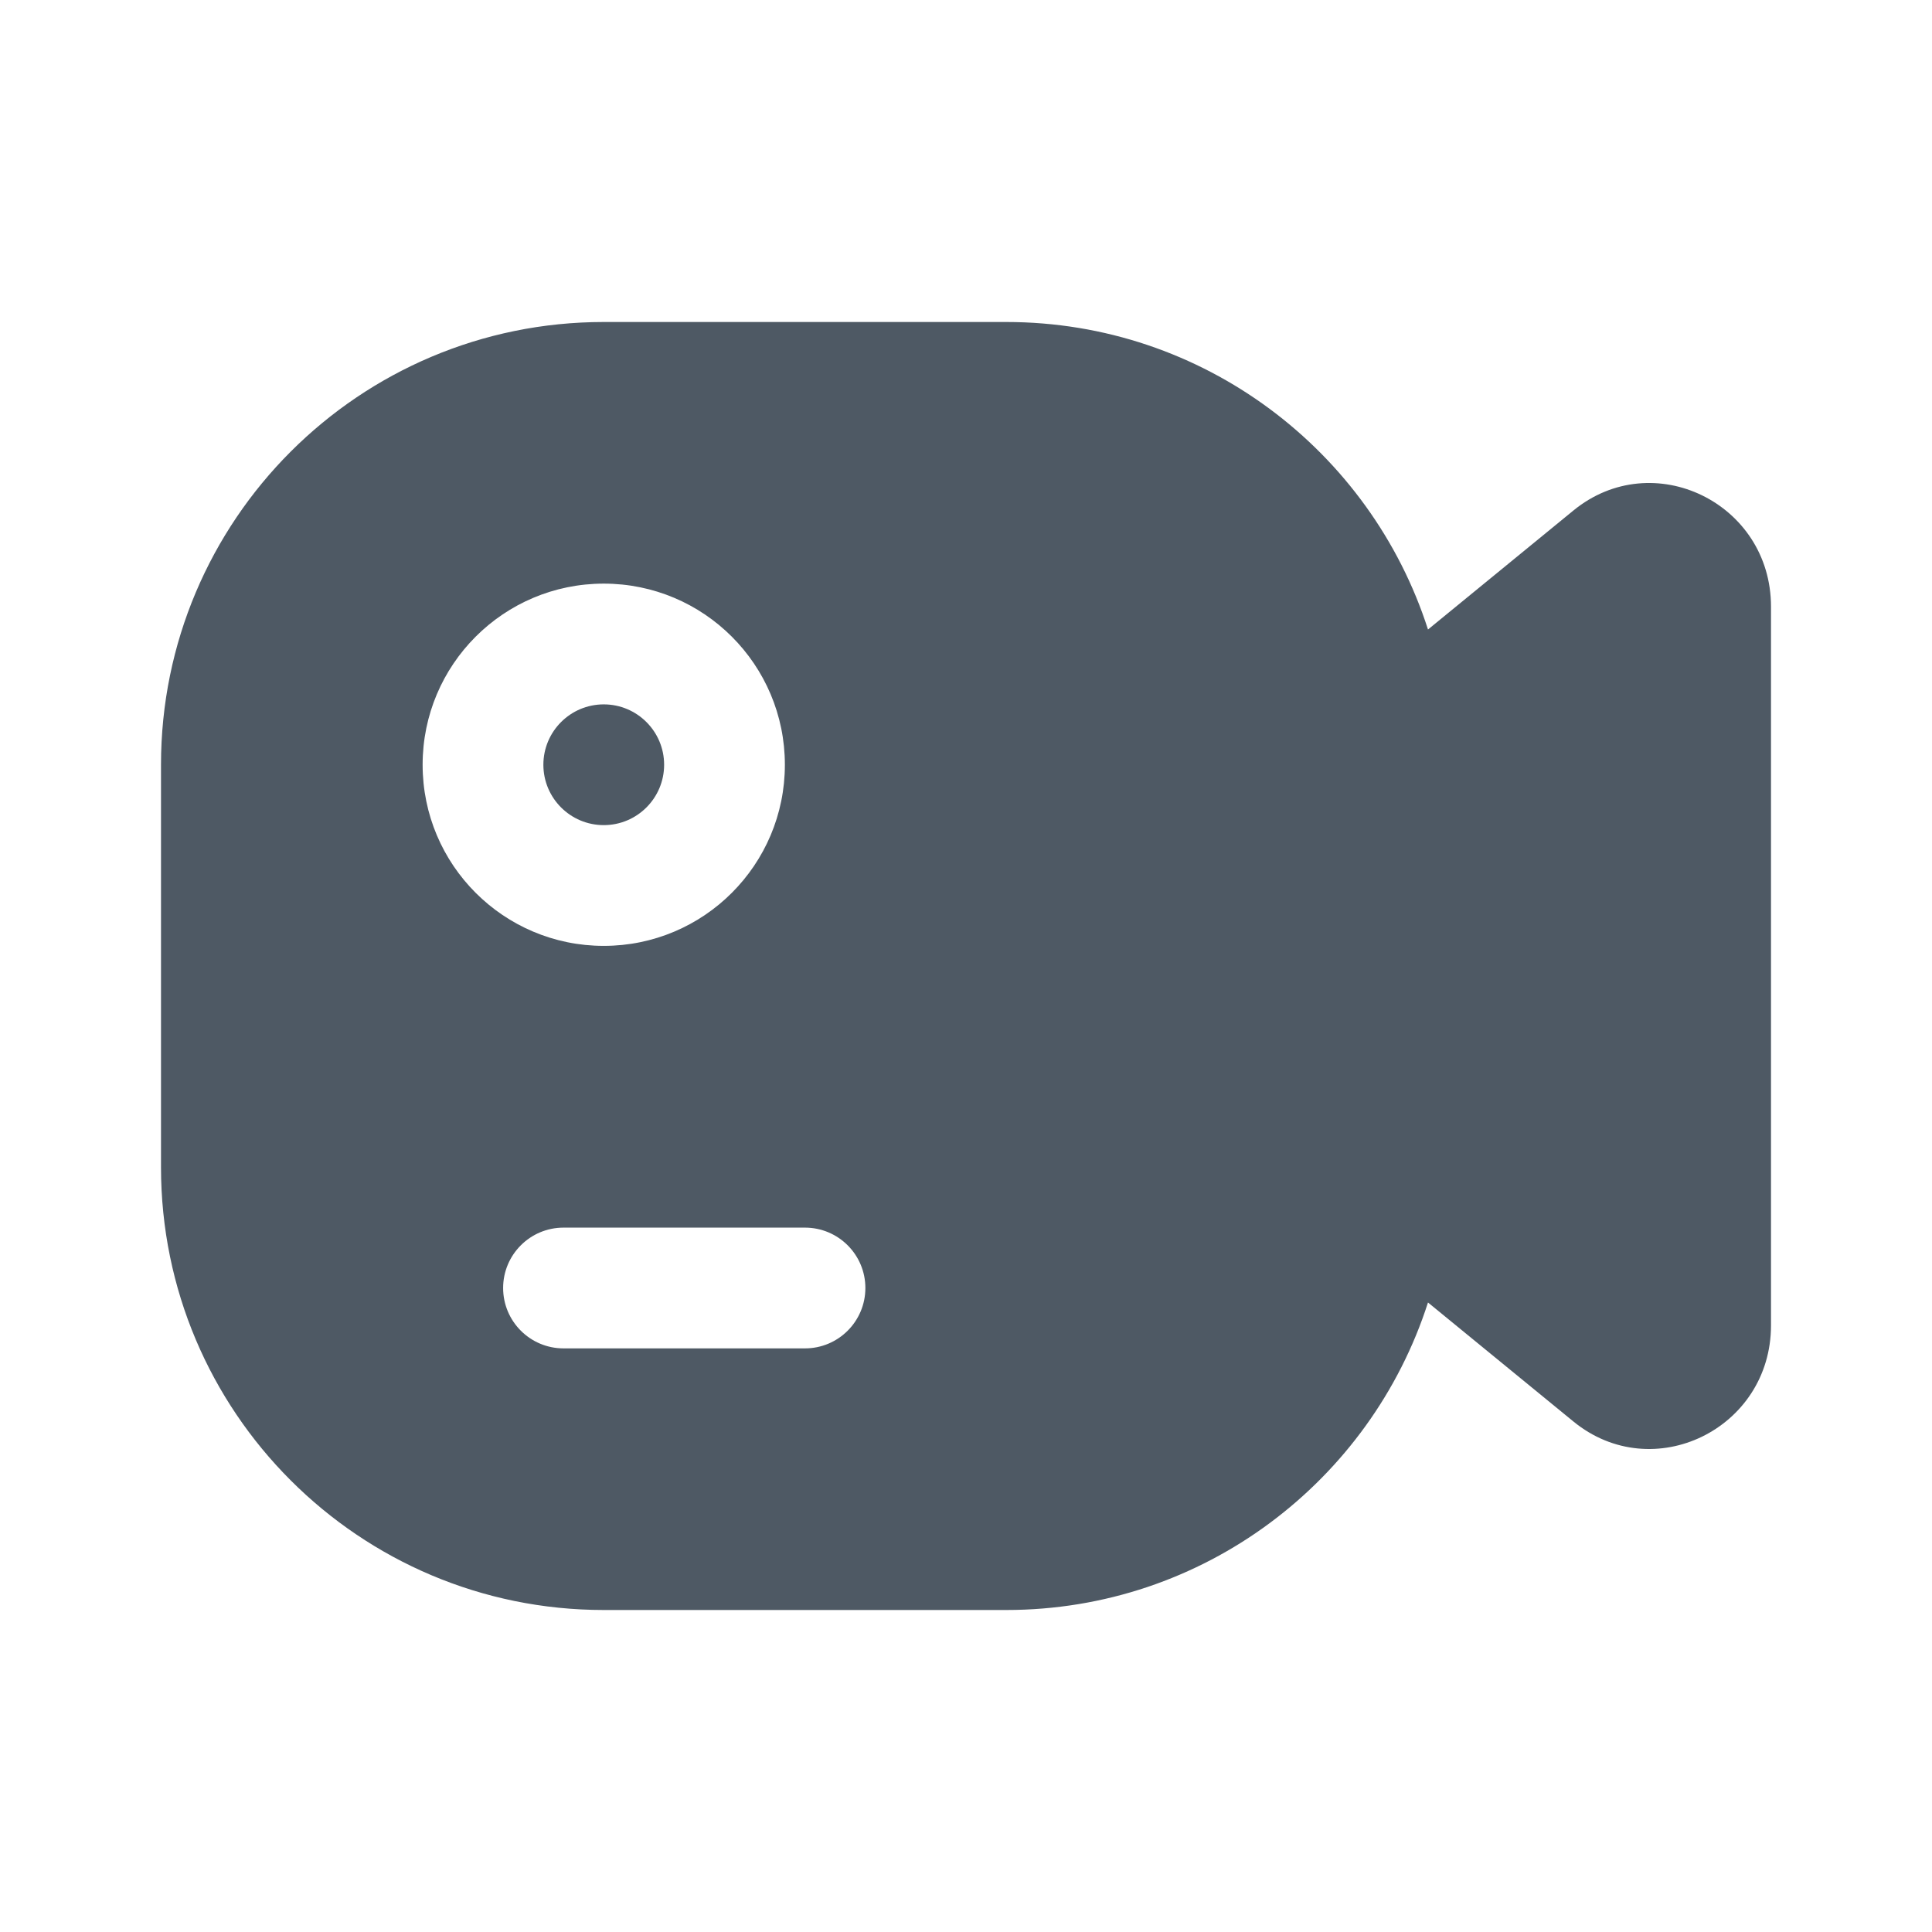 <svg width="24" height="24" viewBox="0 0 24 24" fill="none" xmlns="http://www.w3.org/2000/svg">
<path d="M7.5 8.75C7.086 8.75 6.75 9.086 6.75 9.5C6.75 9.914 7.086 10.25 7.5 10.25C7.914 10.25 8.25 9.914 8.25 9.5C8.25 9.086 7.914 8.75 7.5 8.75Z" fill="#4E5964"/>
<path fill-rule="evenodd" clip-rule="evenodd" d="M7.5 4C4.462 4 2 6.462 2 9.5V14.5C2 17.538 4.462 20 7.5 20H12.5C14.951 20 17.028 18.396 17.739 16.18L19.545 17.658C20.532 18.466 22 17.752 22 16.464V7.536C22 6.248 20.532 5.534 19.545 6.342L17.739 7.82C17.028 5.604 14.951 4 12.5 4H7.5ZM7 15.25C6.586 15.25 6.25 15.586 6.25 16C6.25 16.414 6.586 16.75 7 16.75H10C10.414 16.75 10.75 16.414 10.75 16C10.75 15.586 10.414 15.25 10 15.25H7ZM5.25 9.5C5.25 8.257 6.257 7.25 7.5 7.25C8.743 7.25 9.75 8.257 9.75 9.5C9.75 10.743 8.743 11.75 7.5 11.75C6.257 11.75 5.25 10.743 5.25 9.5Z" fill="#4E5964"/>
</svg>
